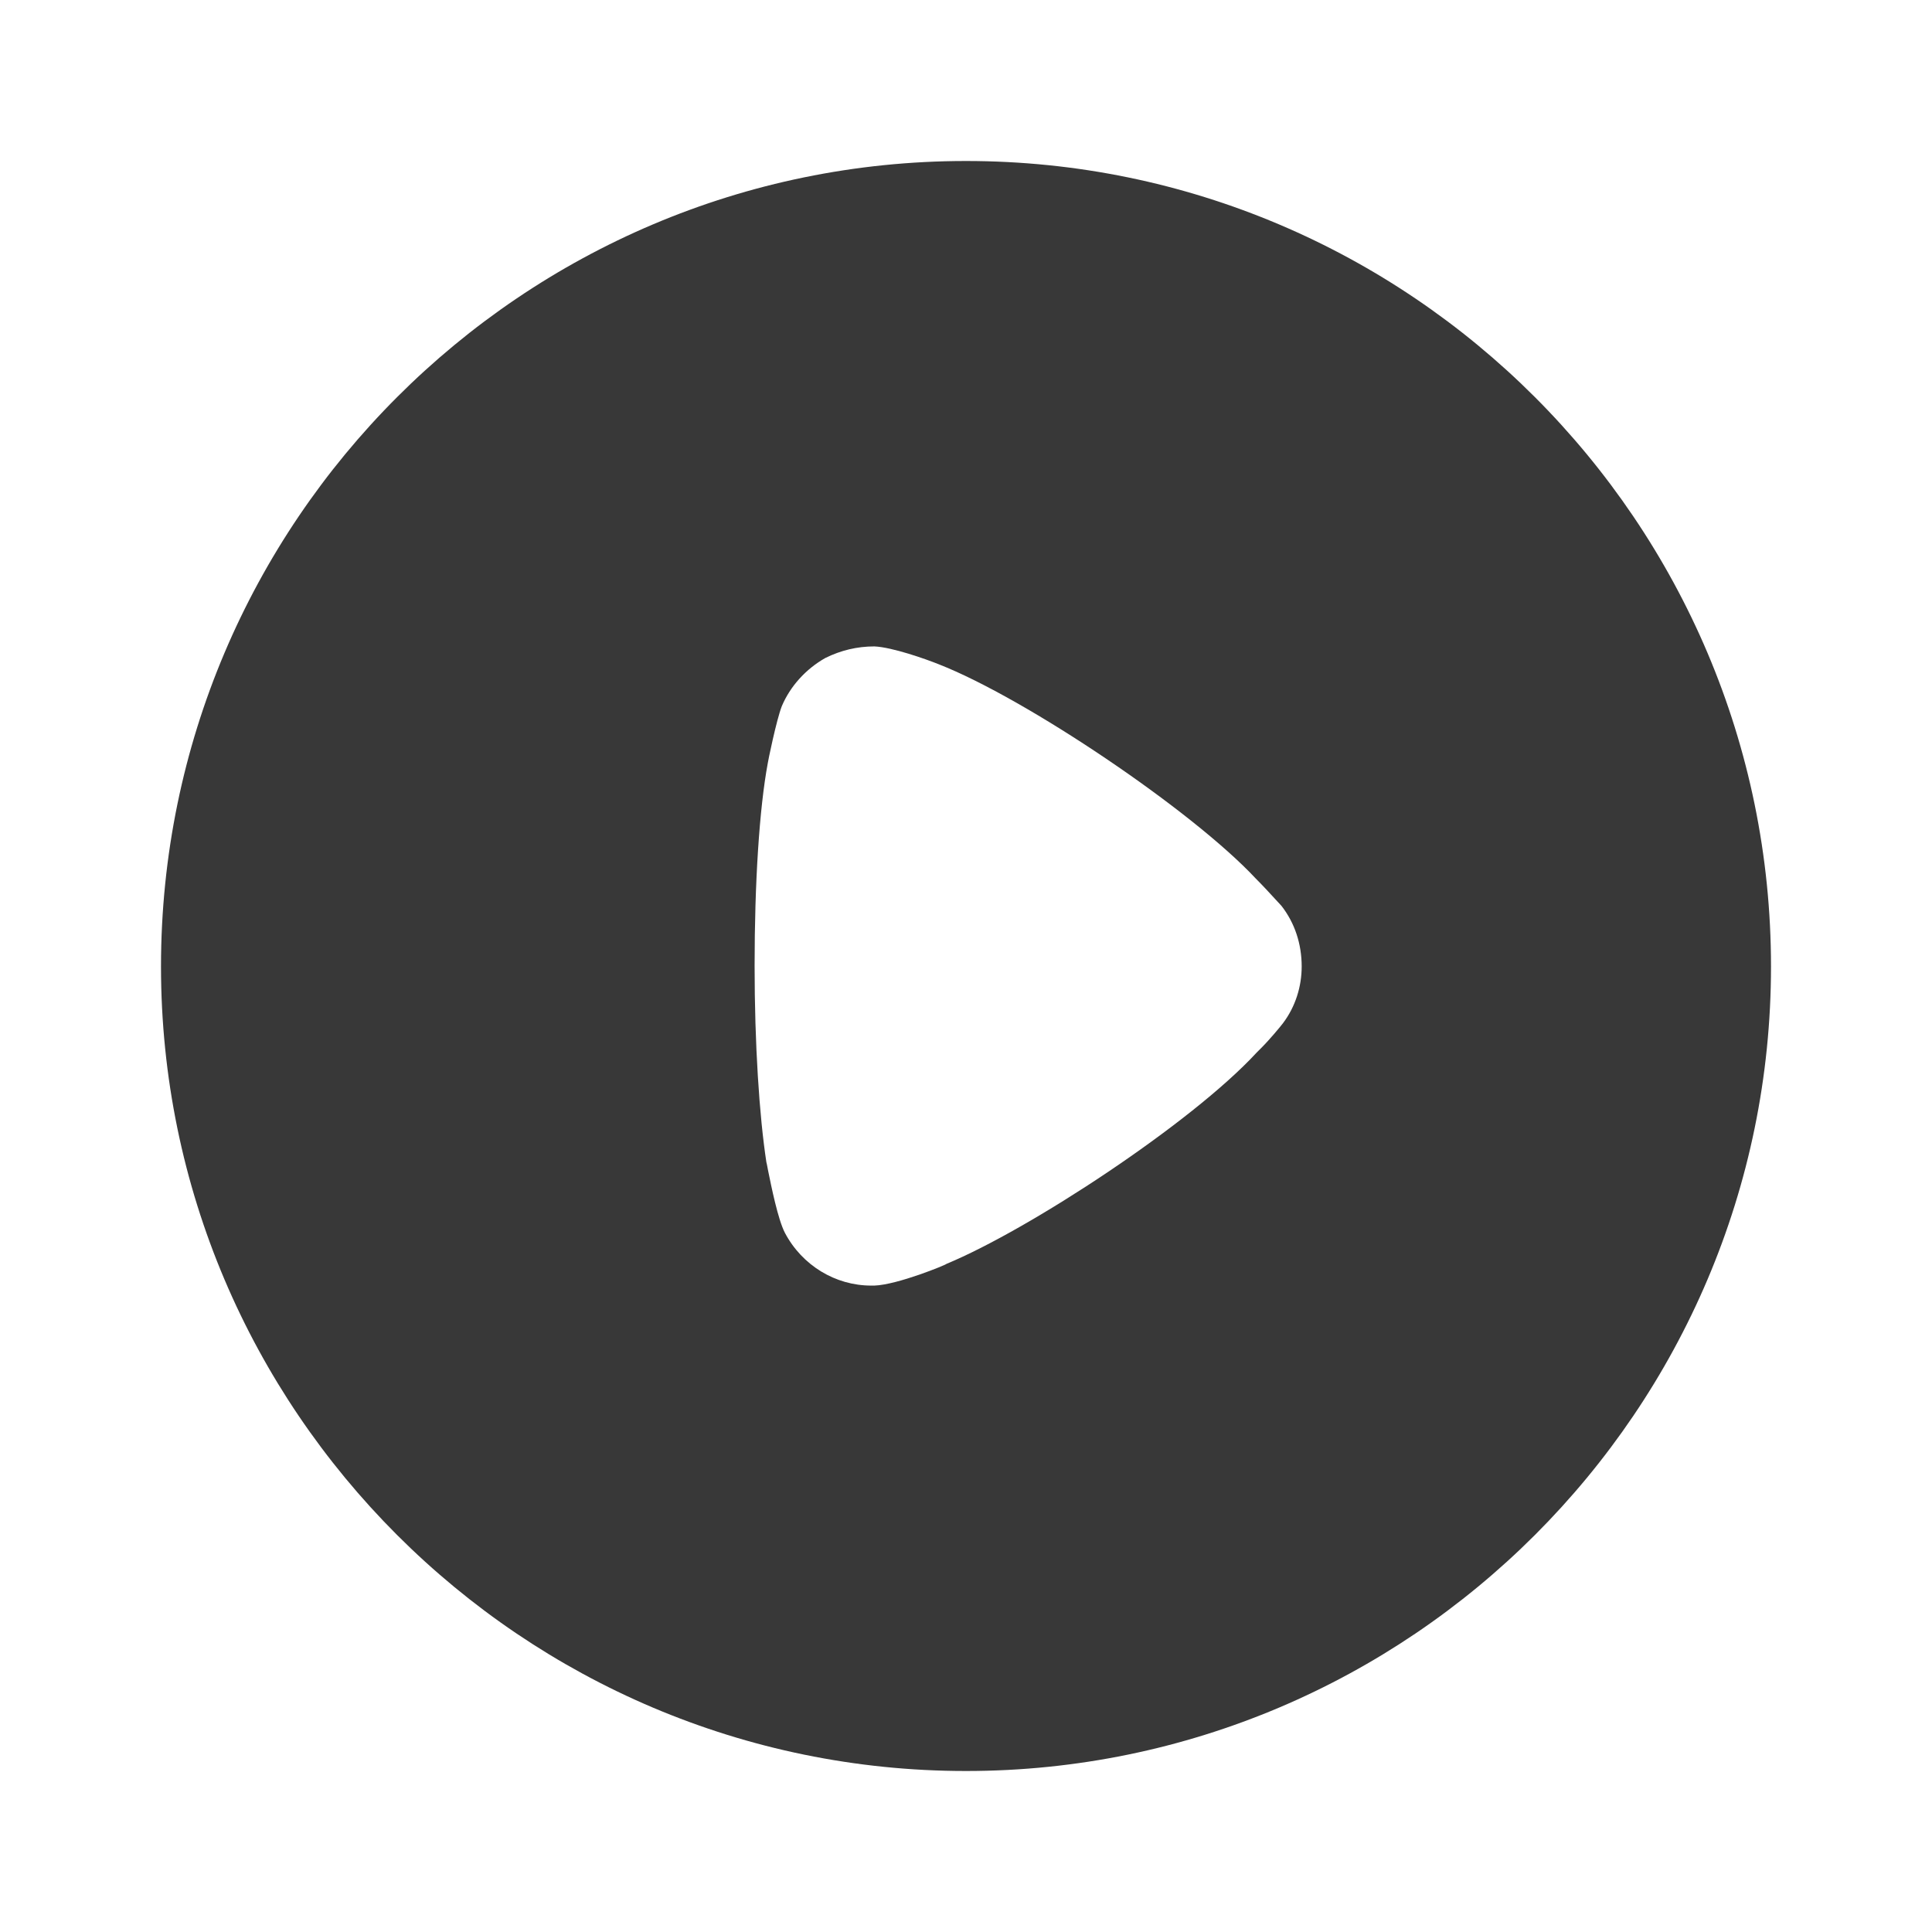 <svg width="12" height="12" viewBox="0 0 12 12" fill="none" xmlns="http://www.w3.org/2000/svg">
<path fill-rule="evenodd" clip-rule="evenodd" d="M1 6.003C1 3.243 3.244 1 6 1C8.756 1 11 3.243 11 6.003C11 8.757 8.756 11 6 11C3.244 11 1 8.757 1 6.003ZM7.834 6.509C7.887 6.456 7.955 6.374 7.969 6.355C8.046 6.253 8.085 6.128 8.085 6.003C8.085 5.863 8.042 5.732 7.959 5.626C7.953 5.619 7.94 5.605 7.922 5.586C7.89 5.551 7.844 5.501 7.8 5.457C7.404 5.033 6.372 4.338 5.831 4.126C5.749 4.093 5.542 4.02 5.431 4.015C5.324 4.015 5.223 4.039 5.126 4.087C5.006 4.155 4.909 4.261 4.856 4.386C4.822 4.473 4.769 4.734 4.769 4.739C4.716 5.023 4.687 5.486 4.687 5.998C4.687 6.485 4.716 6.929 4.76 7.218C4.761 7.219 4.765 7.24 4.771 7.272C4.791 7.37 4.832 7.574 4.875 7.657C4.982 7.86 5.189 7.985 5.411 7.985H5.431C5.575 7.98 5.879 7.855 5.879 7.85C6.391 7.638 7.4 6.977 7.805 6.538L7.834 6.509Z" fill="#383838"/>
</svg>
